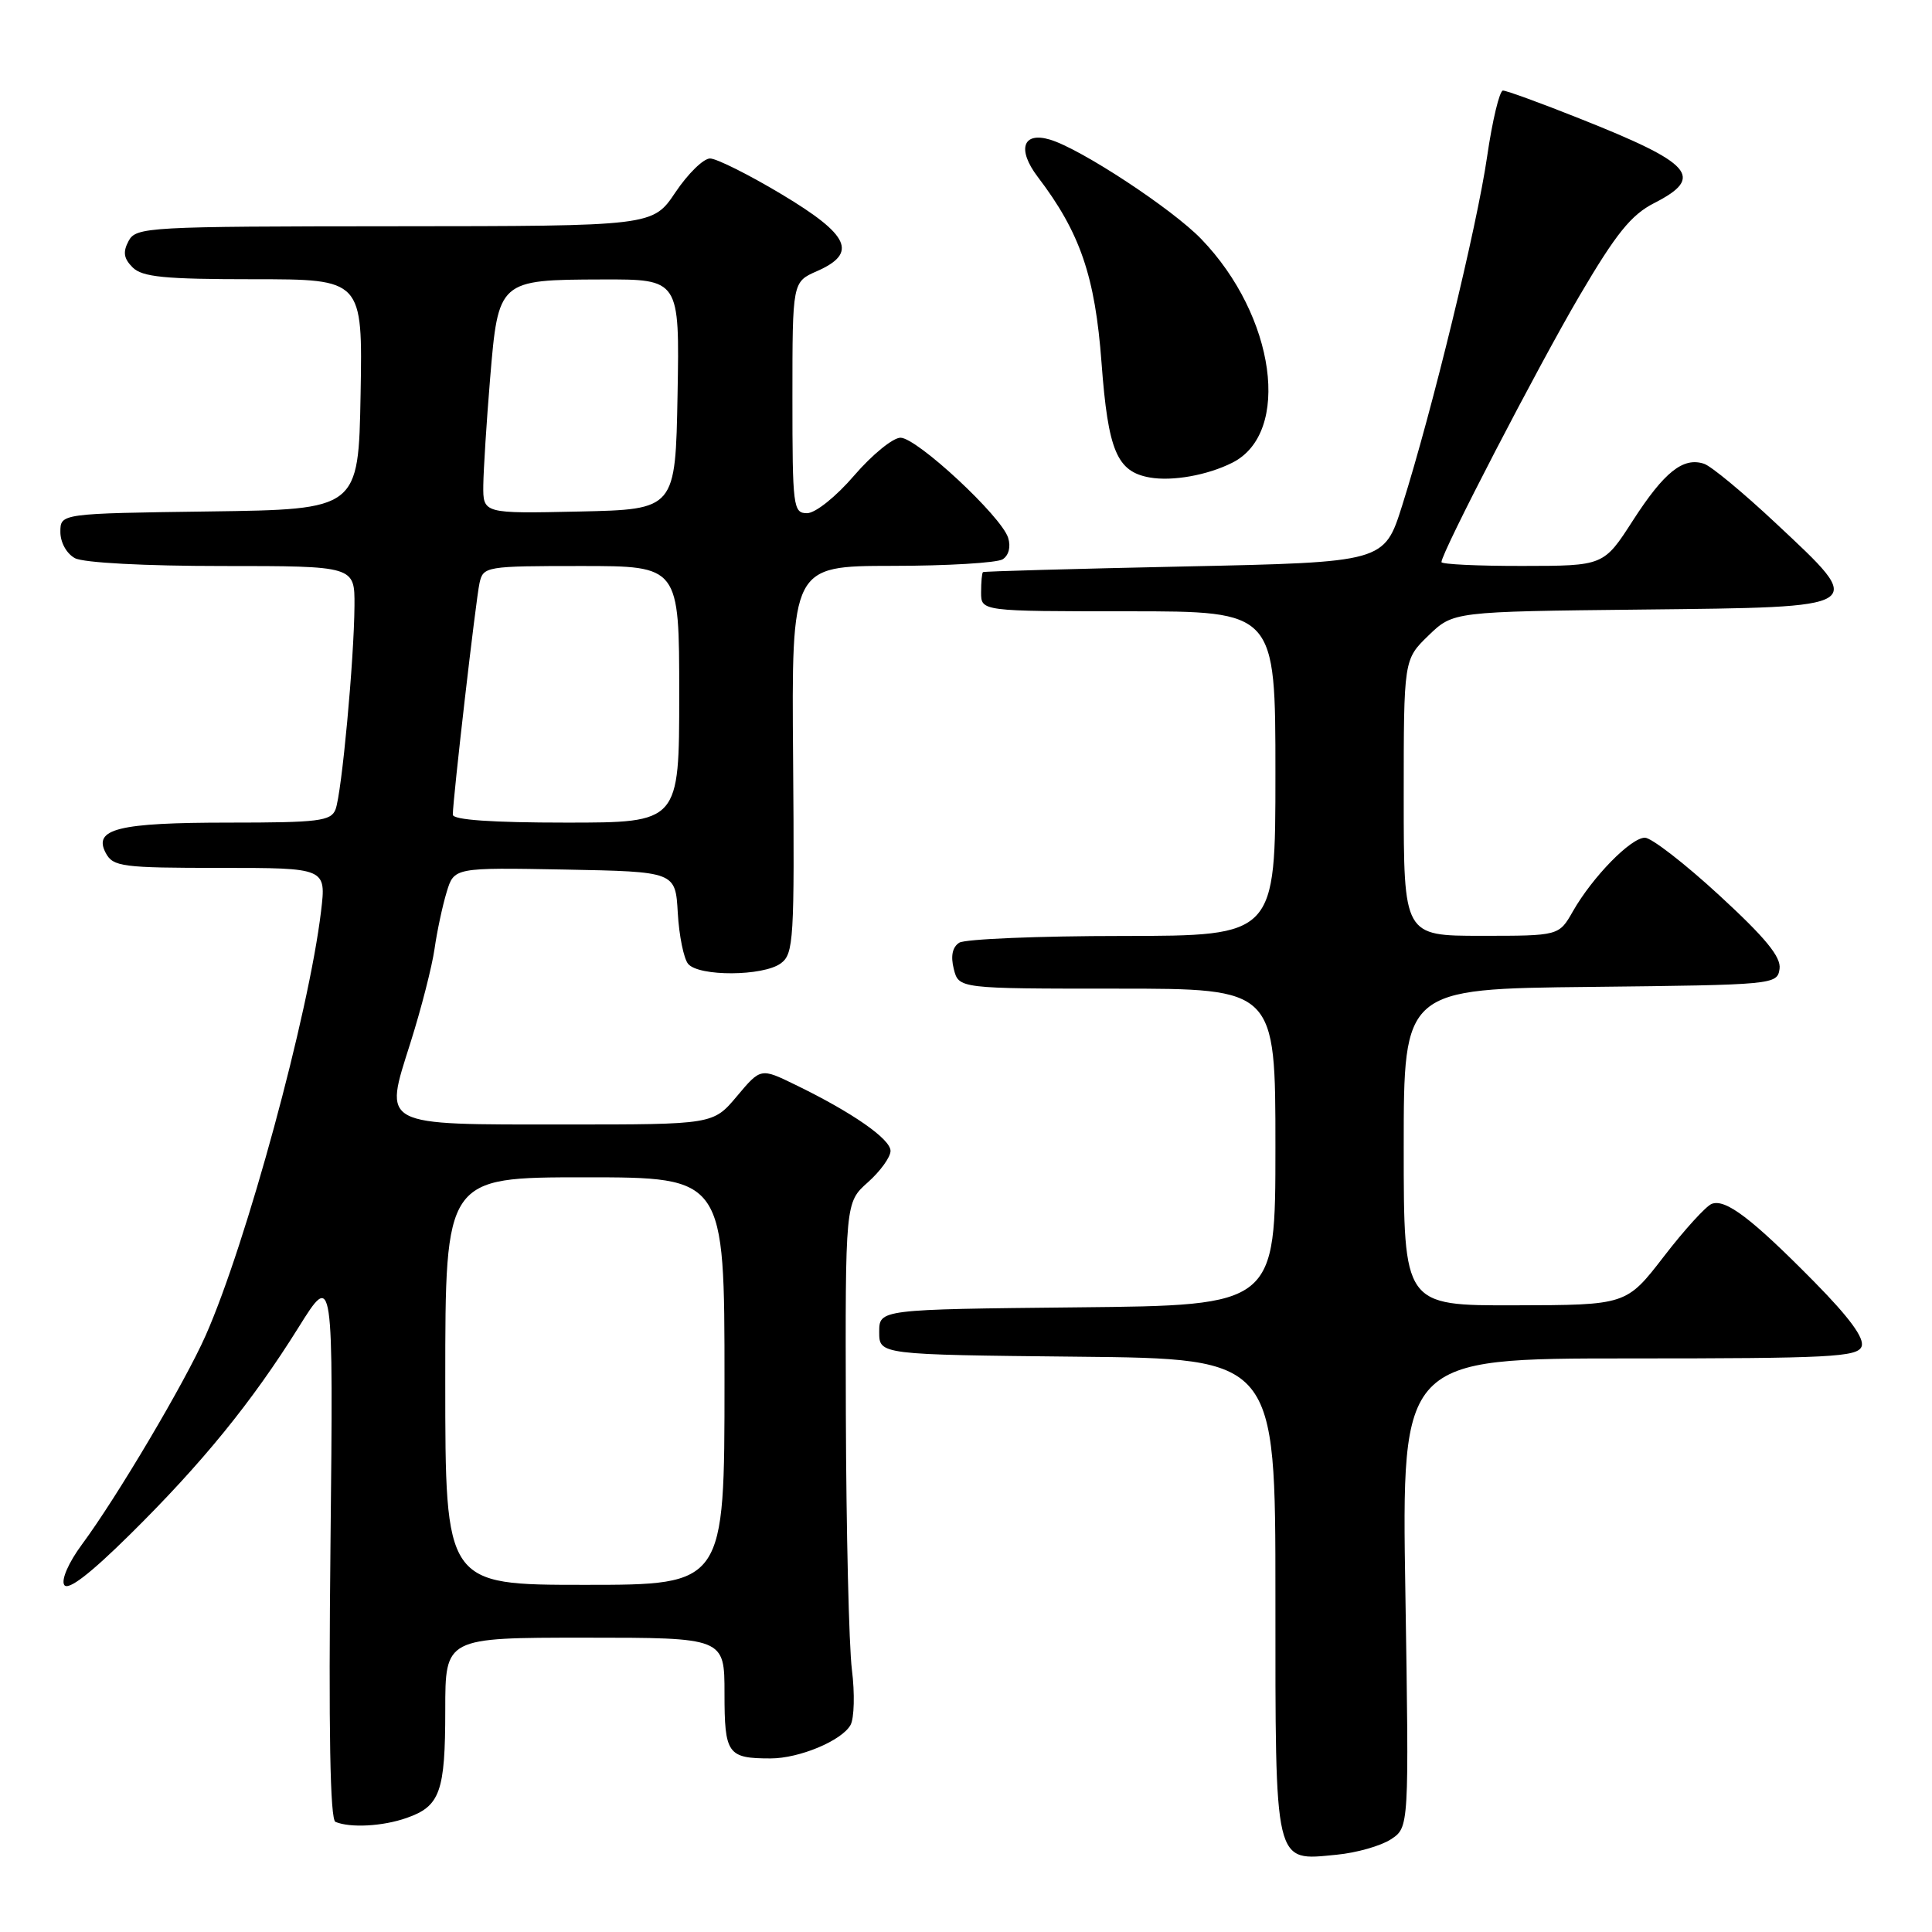 <?xml version="1.0" encoding="UTF-8" standalone="no"?>
<!DOCTYPE svg PUBLIC "-//W3C//DTD SVG 1.1//EN" "http://www.w3.org/Graphics/SVG/1.1/DTD/svg11.dtd" >
<svg xmlns="http://www.w3.org/2000/svg" xmlns:xlink="http://www.w3.org/1999/xlink" version="1.1" viewBox="0 0 256 256">
 <g >
 <path fill="currentColor"
d=" M 184.30 243.72 C 186.71 242.14 186.71 242.14 186.22 211.07 C 185.72 180.00 185.72 180.00 215.89 180.00 C 242.50 180.00 246.13 179.81 246.67 178.42 C 247.08 177.34 245.08 174.60 240.39 169.84 C 232.13 161.47 228.65 158.81 226.81 159.52 C 226.06 159.81 223.20 162.94 220.47 166.49 C 215.50 172.93 215.50 172.93 200.75 172.96 C 186.00 173.00 186.00 173.00 186.00 152.02 C 186.00 131.03 186.00 131.03 210.75 130.77 C 235.11 130.50 235.50 130.47 235.80 128.38 C 236.03 126.81 233.94 124.27 227.81 118.63 C 223.25 114.43 218.82 111.00 217.96 111.00 C 216.10 111.00 211.03 116.18 208.42 120.75 C 206.57 124.00 206.57 124.00 196.28 124.00 C 186.00 124.00 186.00 124.00 186.00 105.70 C 186.00 87.39 186.00 87.39 189.28 84.21 C 192.56 81.04 192.56 81.04 217.52 80.77 C 247.74 80.44 247.40 80.66 235.35 69.37 C 231.03 65.32 226.73 61.75 225.79 61.45 C 223.02 60.54 220.52 62.54 216.38 68.95 C 212.50 74.98 212.50 74.98 201.75 74.99 C 195.84 75.00 191.00 74.77 191.00 74.48 C 191.00 73.23 203.80 48.54 209.30 39.18 C 214.14 30.94 216.14 28.46 219.19 26.91 C 225.92 23.47 224.32 21.66 209.24 15.68 C 204.15 13.65 199.61 12.00 199.15 12.00 C 198.70 12.00 197.75 15.94 197.05 20.75 C 195.71 30.00 189.77 54.41 185.79 67.00 C 183.42 74.50 183.42 74.50 156.96 75.06 C 142.41 75.37 130.39 75.70 130.25 75.81 C 130.11 75.91 130.00 77.12 130.00 78.50 C 130.00 81.00 130.00 81.00 149.50 81.00 C 169.00 81.00 169.00 81.00 169.00 102.50 C 169.00 124.00 169.00 124.00 148.75 124.02 C 137.61 124.02 127.88 124.43 127.11 124.91 C 126.20 125.49 125.95 126.67 126.38 128.39 C 127.04 131.00 127.04 131.00 148.02 131.00 C 169.00 131.00 169.00 131.00 169.00 151.98 C 169.00 172.97 169.00 172.97 142.75 173.23 C 116.50 173.50 116.50 173.50 116.50 176.50 C 116.50 179.50 116.50 179.50 142.75 179.77 C 169.00 180.03 169.00 180.03 169.00 211.45 C 169.00 247.58 168.76 246.57 177.12 245.76 C 179.74 245.51 182.97 244.59 184.30 243.72 Z  M 53.87 240.89 C 58.32 239.34 59.00 237.44 59.00 226.57 C 59.00 217.00 59.00 217.00 77.50 217.00 C 96.00 217.00 96.00 217.00 96.00 224.39 C 96.00 232.43 96.41 233.00 102.11 233.00 C 105.91 233.00 111.54 230.65 112.70 228.57 C 113.19 227.69 113.28 224.38 112.88 221.23 C 112.49 218.08 112.13 202.86 112.08 187.42 C 112.00 159.33 112.00 159.33 115.00 156.66 C 116.65 155.19 118.00 153.32 118.00 152.50 C 118.00 150.93 112.92 147.39 105.39 143.74 C 100.80 141.50 100.80 141.50 97.65 145.25 C 94.50 149.00 94.50 149.00 74.94 149.00 C 50.17 149.00 50.85 149.36 54.39 138.16 C 55.82 133.64 57.25 128.04 57.58 125.72 C 57.91 123.40 58.63 120.03 59.18 118.22 C 60.17 114.95 60.17 114.95 74.84 115.22 C 89.50 115.50 89.50 115.50 89.81 120.97 C 89.98 123.98 90.60 127.02 91.18 127.72 C 92.59 129.41 101.12 129.37 103.46 127.65 C 105.17 126.40 105.28 124.55 105.09 100.65 C 104.88 75.00 104.88 75.00 118.19 74.98 C 125.51 74.98 132.11 74.58 132.86 74.11 C 133.67 73.59 133.96 72.45 133.58 71.25 C 132.67 68.39 121.49 58.00 119.32 58.00 C 118.32 58.00 115.56 60.25 113.19 63.00 C 110.78 65.81 108.04 68.00 106.94 68.00 C 105.10 68.00 105.00 67.19 105.00 52.68 C 105.00 37.36 105.00 37.36 108.25 35.93 C 113.68 33.54 112.59 31.15 103.58 25.75 C 99.22 23.14 94.95 21.00 94.08 21.00 C 93.21 21.00 91.15 23.02 89.50 25.48 C 86.50 29.96 86.50 29.96 52.29 29.98 C 19.52 30.00 18.03 30.08 17.04 31.93 C 16.26 33.39 16.39 34.25 17.57 35.43 C 18.85 36.71 21.80 37.00 33.60 37.00 C 48.05 37.00 48.05 37.00 47.78 52.25 C 47.50 67.50 47.50 67.50 27.75 67.77 C 8.00 68.04 8.00 68.04 8.00 70.49 C 8.00 71.88 8.83 73.37 9.93 73.96 C 11.06 74.57 19.24 75.00 29.43 75.00 C 47.00 75.00 47.00 75.00 46.97 80.25 C 46.92 87.44 45.28 105.11 44.46 107.25 C 43.86 108.80 42.22 109.00 30.33 109.00 C 15.65 109.00 12.30 109.83 14.02 113.04 C 14.99 114.84 16.19 115.00 29.15 115.00 C 43.23 115.00 43.23 115.00 42.54 120.75 C 40.92 134.32 32.64 164.79 27.25 176.96 C 24.52 183.15 15.48 198.41 10.85 204.66 C 9.09 207.04 8.09 209.33 8.51 210.01 C 9.00 210.81 11.92 208.57 17.20 203.35 C 26.80 193.87 33.38 185.78 39.55 175.90 C 44.17 168.50 44.17 168.50 43.79 204.73 C 43.53 229.36 43.74 241.11 44.45 241.41 C 46.43 242.23 50.71 242.00 53.87 240.89 Z  M 163.29 61.31 C 171.15 57.36 169.00 41.86 159.18 31.68 C 155.34 27.69 143.22 19.72 139.13 18.50 C 135.52 17.42 134.74 19.79 137.50 23.43 C 143.13 30.82 145.11 36.61 145.96 48.09 C 146.83 59.73 147.99 62.50 152.35 63.27 C 155.35 63.80 160.00 62.97 163.29 61.31 Z  M 59.00 183.00 C 59.00 156.00 59.00 156.00 77.50 156.00 C 96.00 156.00 96.00 156.00 96.00 183.00 C 96.00 210.00 96.00 210.00 77.50 210.00 C 59.00 210.00 59.00 210.00 59.00 183.00 Z  M 60.00 107.95 C 60.00 105.93 63.05 79.47 63.54 77.25 C 64.03 75.06 64.37 75.00 77.02 75.00 C 90.00 75.00 90.00 75.00 90.00 92.00 C 90.00 109.00 90.00 109.00 75.00 109.00 C 65.21 109.00 60.00 108.64 60.00 107.95 Z  M 64.04 64.28 C 64.07 62.20 64.47 55.86 64.94 50.18 C 66.03 37.11 66.06 37.07 79.78 37.03 C 90.05 37.00 90.05 37.00 89.78 52.25 C 89.50 67.50 89.50 67.50 76.75 67.78 C 64.00 68.06 64.00 68.06 64.04 64.28 Z "/>
</g>
</svg>
